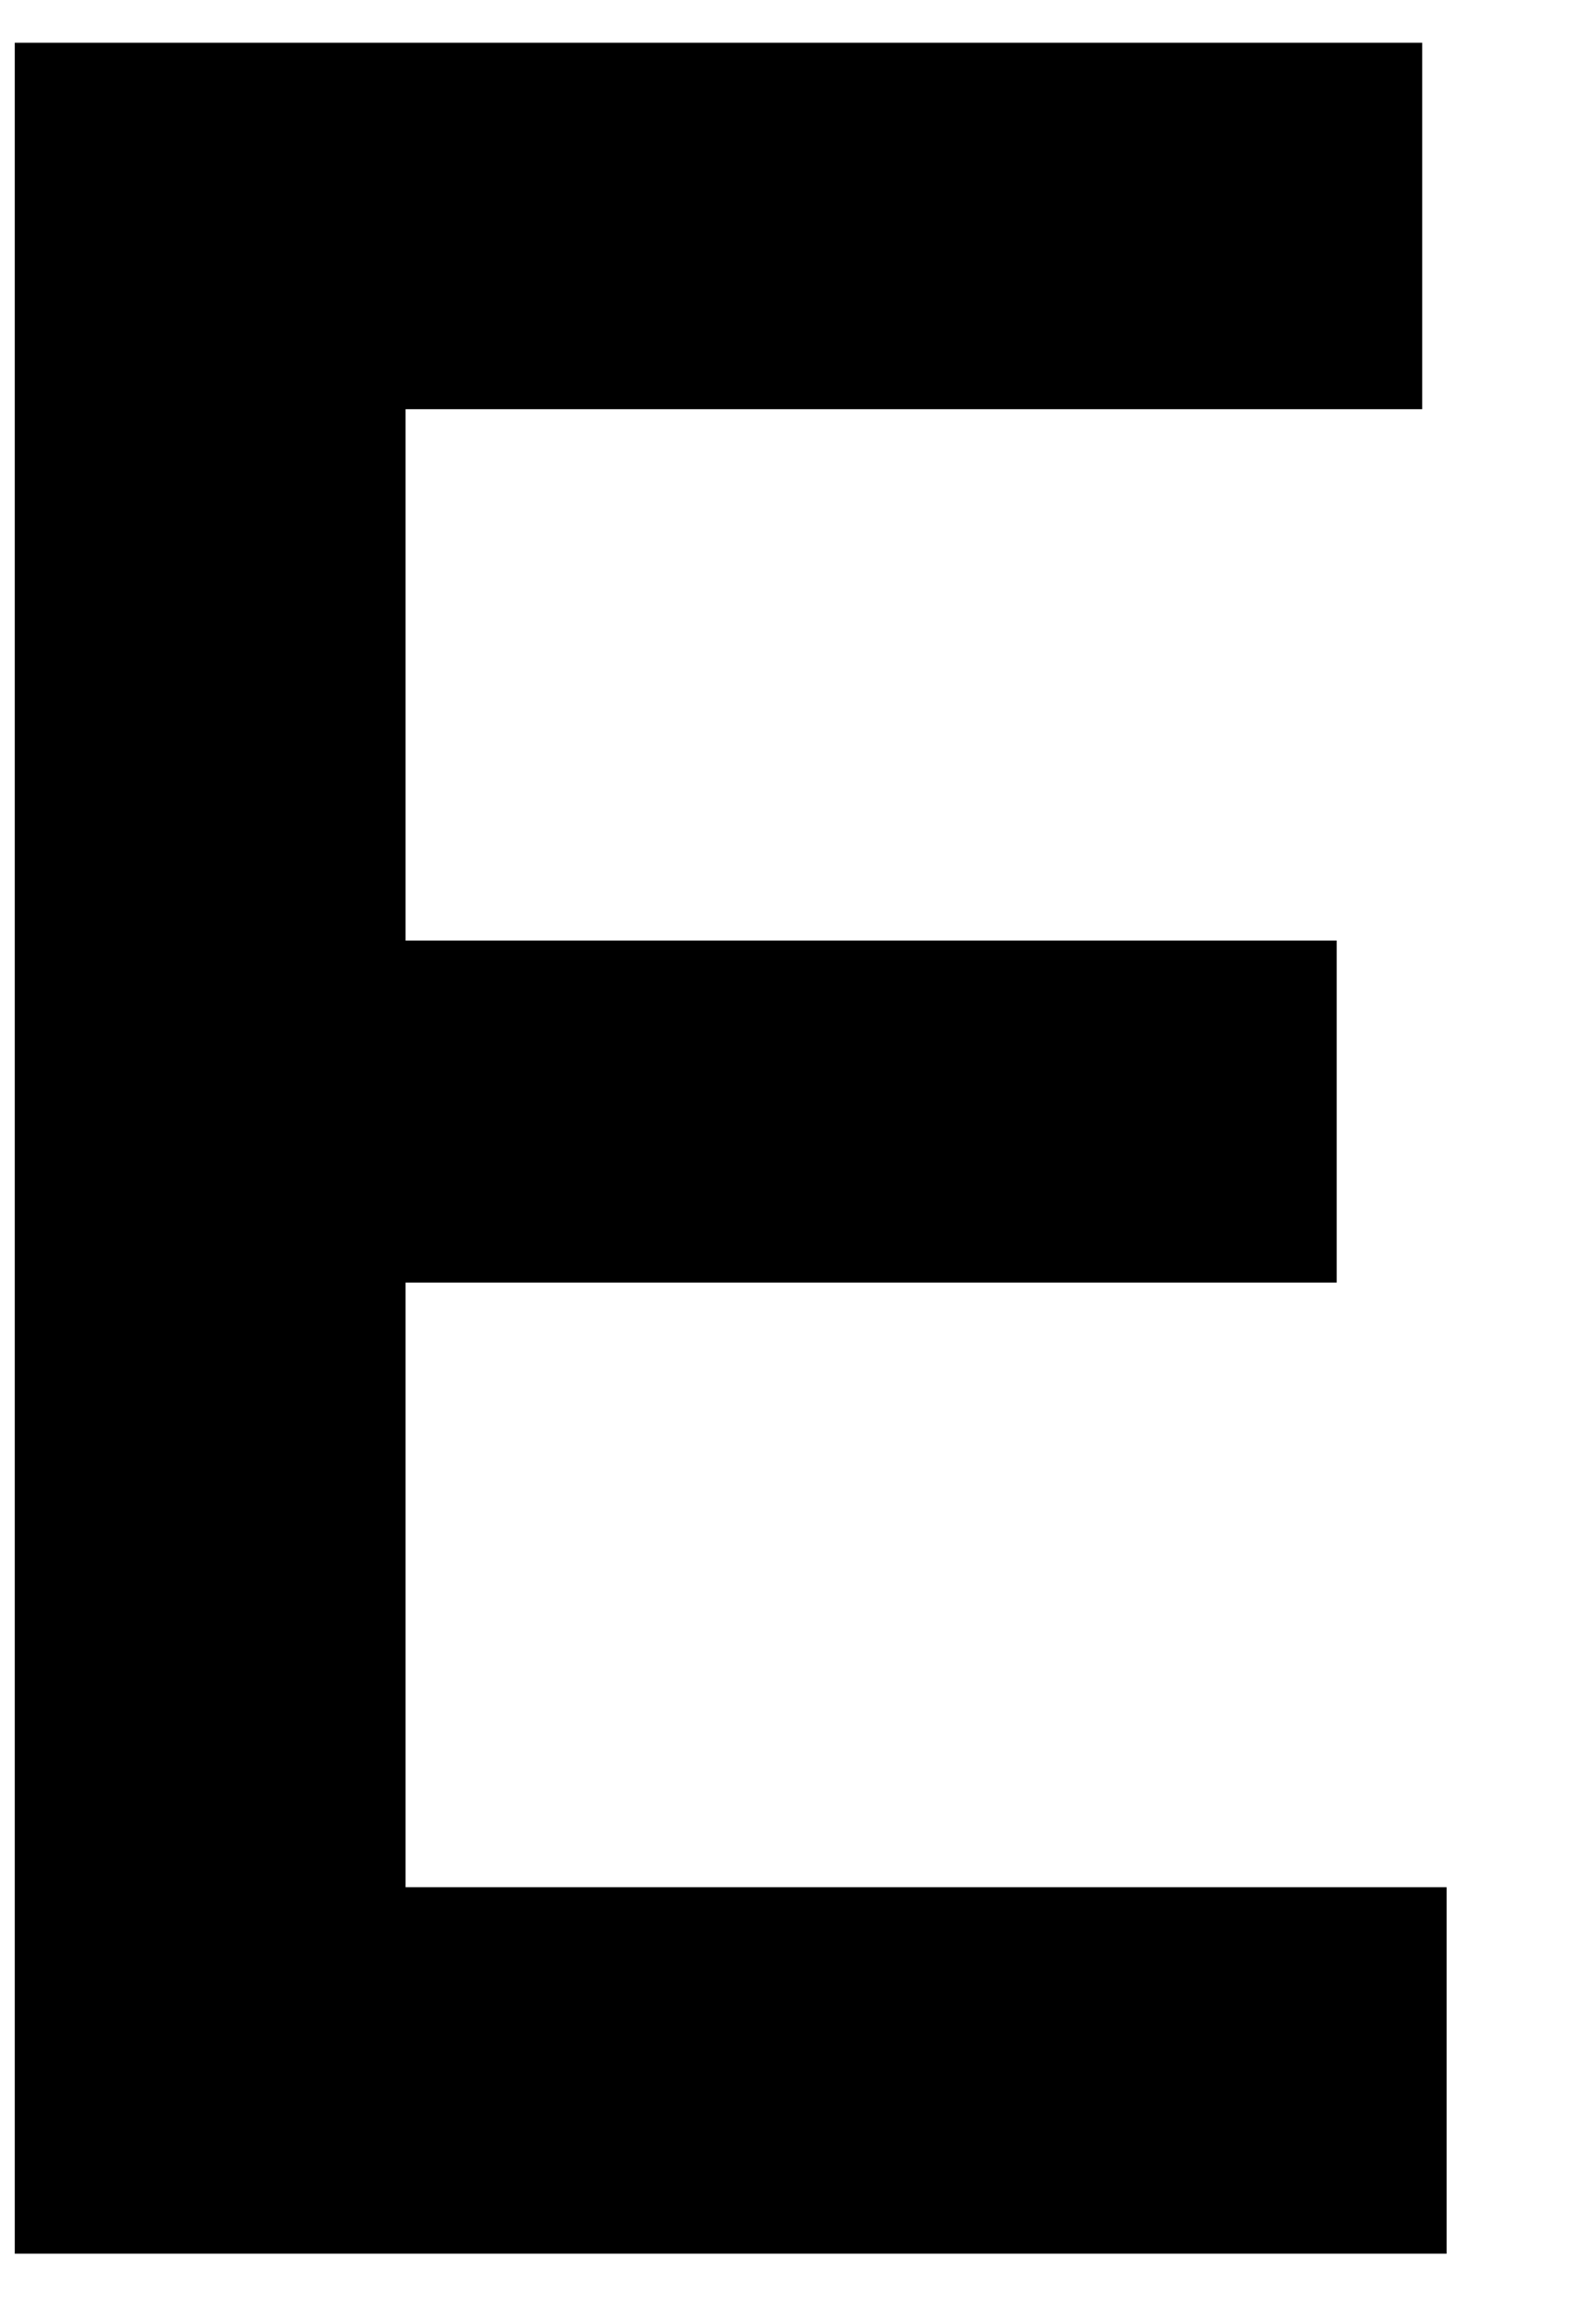 <svg width="97" height="140" viewBox="0 0 97 140" fill="none" xmlns="http://www.w3.org/2000/svg">
<path d="M0.898 136.934V2.598H86.435V24.863H24.648V57.148H81.24V77.93H24.648V114.668H87.919V136.934H0.898Z" fill="black"/>
</svg>
